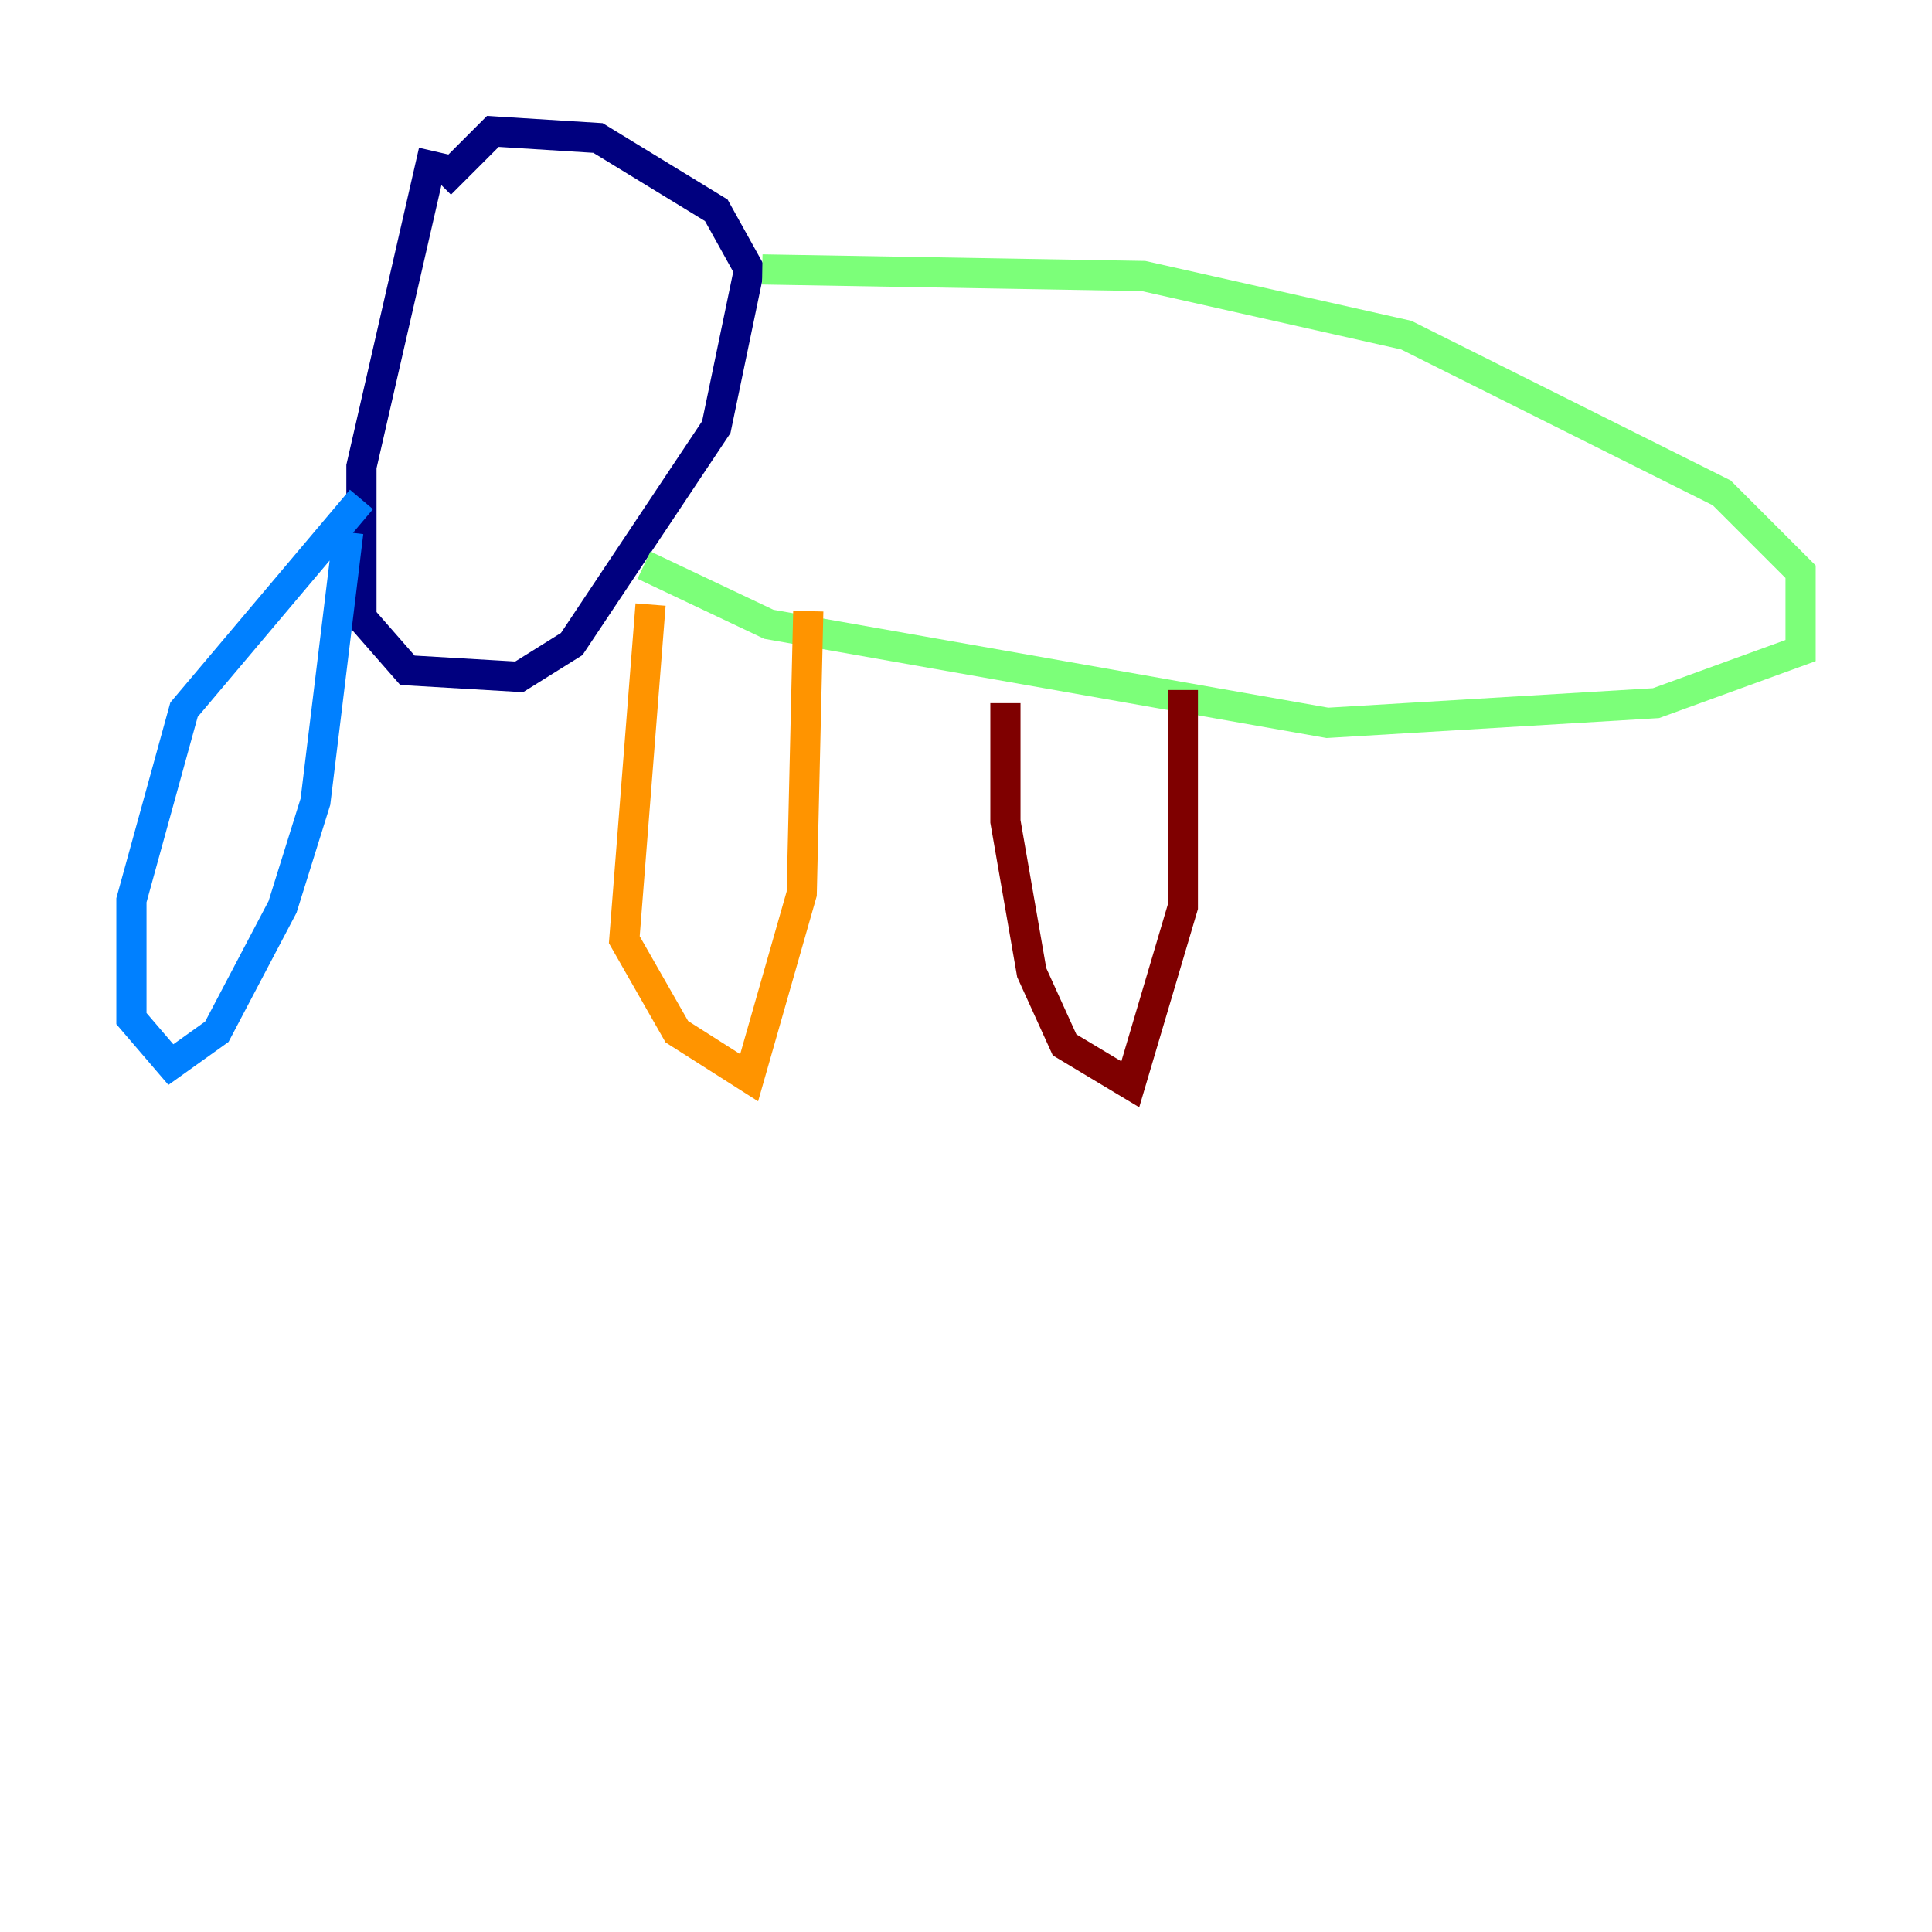 <?xml version="1.0" encoding="utf-8" ?>
<svg baseProfile="tiny" height="128" version="1.2" viewBox="0,0,128,128" width="128" xmlns="http://www.w3.org/2000/svg" xmlns:ev="http://www.w3.org/2001/xml-events" xmlns:xlink="http://www.w3.org/1999/xlink"><defs /><polyline fill="none" points="28.735,10.014 23.946,30.912 23.946,40.925 26.993,44.408 34.395,44.843 37.878,42.667 47.456,28.299 49.633,17.85 47.456,13.932 39.619,9.143 32.653,8.707 29.17,12.191" stroke="#00007f" stroke-width="2" /><polyline fill="none" points="23.946,33.088 12.191,47.02 8.707,59.646 8.707,67.483 11.32,70.531 14.367,68.354 18.721,60.082 20.898,53.116 23.075,35.265" stroke="#0080ff" stroke-width="2" /><polyline fill="none" points="50.503,17.85 75.755,18.286 93.17,22.204 114.068,32.653 119.293,37.878 119.293,43.102 109.714,46.585 87.946,47.891 50.939,41.361 42.667,37.442" stroke="#7cff79" stroke-width="2" /><polyline fill="none" points="43.102,40.054 41.361,62.258 44.843,68.354 49.633,71.401 53.116,59.211 53.551,40.49" stroke="#ff9400" stroke-width="2" /><polyline fill="none" points="66.612,46.585 66.612,54.422 68.354,64.435 70.531,69.225 74.884,71.837 78.367,60.082 78.367,45.714" stroke="#7f0000" stroke-width="2" /></svg>